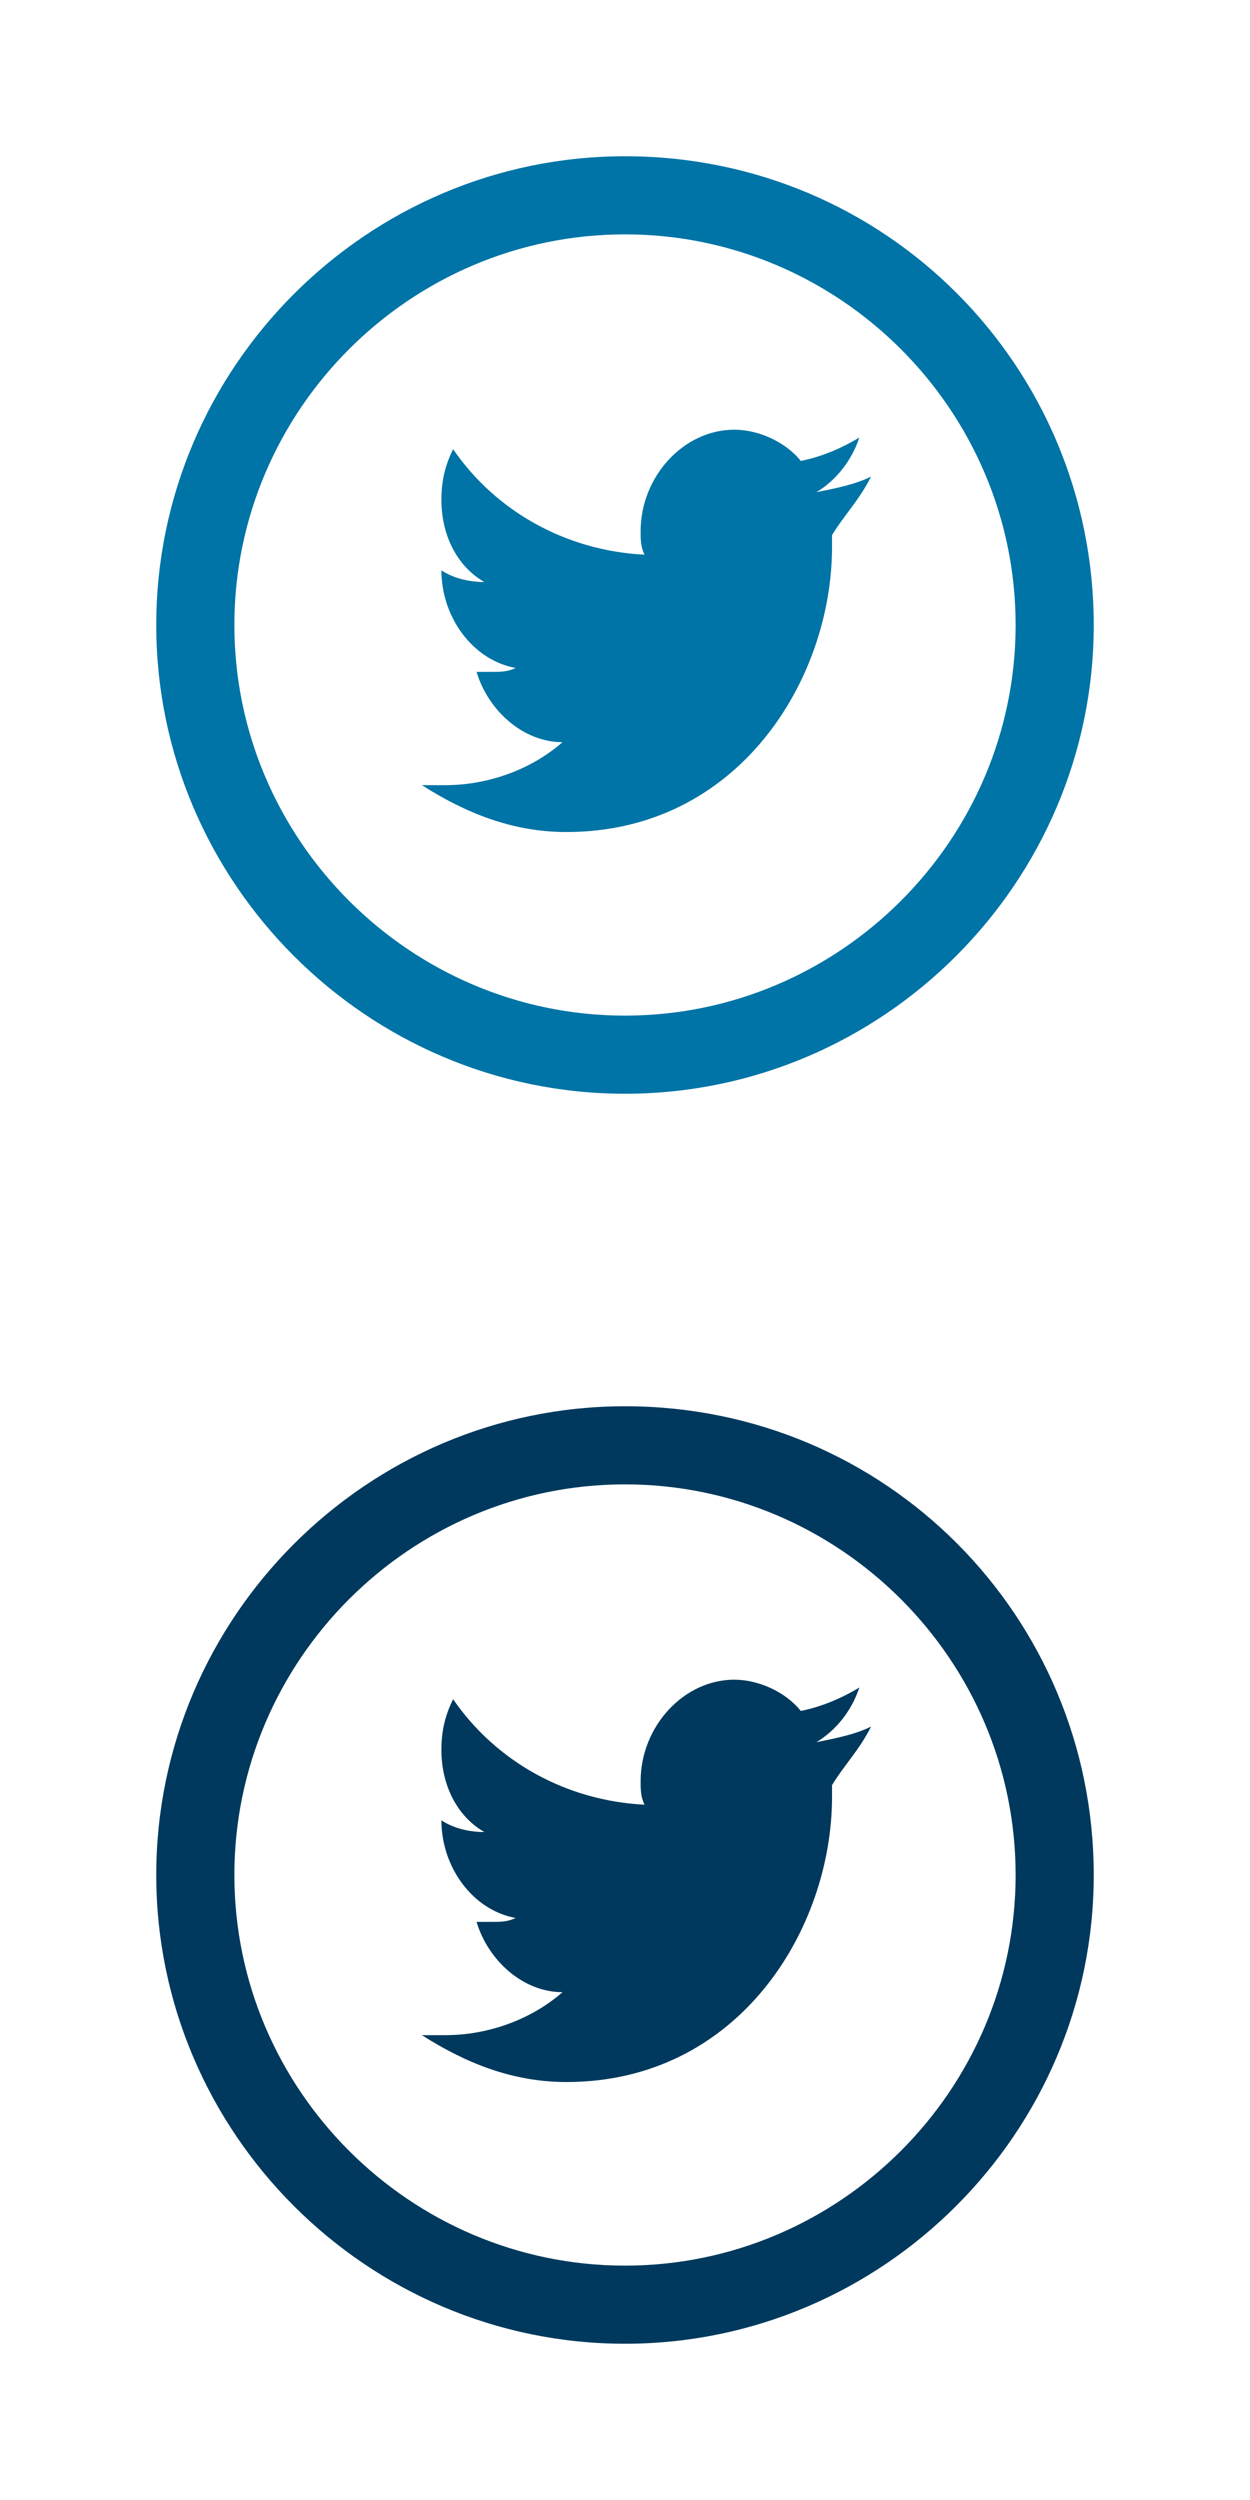 <?xml version="1.0" encoding="utf-8"?>
<!-- Generator: Adobe Illustrator 16.0.0, SVG Export Plug-In . SVG Version: 6.00 Build 0)  -->
<!DOCTYPE svg PUBLIC "-//W3C//DTD SVG 1.1//EN" "http://www.w3.org/Graphics/SVG/1.1/DTD/svg11.dtd">
<svg version="1.1" id="Layer_1" xmlns="http://www.w3.org/2000/svg" xmlns:xlink="http://www.w3.org/1999/xlink" x="0px" y="0px"
	 width="32px" height="64px" viewBox="0 0 32 64" style="enable-background:new 0 0 32 64;" xml:space="preserve">
<style type="text/css">
<![CDATA[
	.st0{fill:#00395D;}
	.st1{fill:#0074A6;}
]]>
</style>
<g>
	<g>
		<defs>
			<path id="SVGID_1_" d="M-39,494c-5.5,0-10-4.5-10-10s4.5-10,10-10s10,4.5,10,10c0,2.7-1.1,5.2-2.9,7.1
				C-33.8,492.9-36.3,494-39,494z M-39,472c-6.6,0-12,5.4-12,12s5.4,12,12,12s12-5.4,12-12S-32.4,472-39,472z"/>
		</defs>
		<clipPath id="SVGID_2_">
			<use xlink:href="#SVGID_1_"  style="overflow:visible;"/>
		</clipPath>
	</g>
</g>
<g>
	<g>
		<defs>
			<path id="SVGID_3_" d="M-38.1,482v-1.3c0-0.1,0-0.3,0.1-0.4c0.1-0.1,0.2-0.2,0.4-0.2h1.3v-2h-1.8c-0.7-0.1-1.3,0.2-1.8,0.7
				s-0.7,1.1-0.7,1.8v1.4h-1.1v2h1.2v5.8h2.4V484h1.6l0.2-2H-38.1z"/>
		</defs>
		<clipPath id="SVGID_4_">
			<use xlink:href="#SVGID_3_"  style="overflow:visible;"/>
		</clipPath>
	</g>
</g>
<g>
	<path class="st0" d="M16,36C9.4,36,4,41.4,4,48s5.4,12,12,12c6.6,0,12-5.4,12-12S22.7,36,16,36 M16,58c-5.5,0-10-4.5-10-10
		s4.5-10,10-10s10,4.5,10,10S21.5,58,16,58"/>
	<path class="st0" d="M22.3,44.2c-0.4,0.2-0.9,0.3-1.4,0.4c0.5-0.3,0.9-0.8,1.1-1.4c-0.5,0.3-1,0.5-1.5,0.6
		c-0.4-0.5-1.1-0.8-1.7-0.8c-1.3,0-2.4,1.2-2.4,2.6c0,0.2,0,0.4,0.1,0.6c-2-0.1-3.8-1.1-4.9-2.7c-0.2,0.4-0.3,0.8-0.3,1.3
		c0,0.9,0.4,1.7,1.1,2.1c-0.4,0-0.8-0.1-1.1-0.3l0,0c0,1.2,0.8,2.3,1.9,2.5c-0.2,0.1-0.4,0.1-0.6,0.1c-0.2,0-0.3,0-0.4,0
		c0.3,1,1.2,1.8,2.2,1.8c-0.8,0.7-1.9,1.1-3,1.1c-0.2,0-0.4,0-0.6,0c1.1,0.7,2.3,1.2,3.7,1.2c4.4,0,6.8-3.9,6.8-7.3
		c0-0.1,0-0.2,0-0.3C21.6,45.2,22,44.8,22.3,44.2"/>
</g>
<g>
	<path class="st1" d="M16,4C9.4,4,4,9.4,4,16s5.4,12,12,12c6.6,0,12-5.4,12-12S22.7,4,16,4 M16,26c-5.5,0-10-4.5-10-10S10.5,6,16,6
		s10,4.5,10,10S21.5,26,16,26"/>
	<path class="st1" d="M22.3,12.2c-0.4,0.2-0.9,0.3-1.4,0.4c0.5-0.3,0.9-0.8,1.1-1.4c-0.5,0.3-1,0.5-1.5,0.6
		c-0.4-0.5-1.1-0.8-1.7-0.8c-1.3,0-2.4,1.2-2.4,2.6c0,0.2,0,0.4,0.1,0.6c-2-0.1-3.8-1.1-4.9-2.7c-0.2,0.4-0.3,0.8-0.3,1.3
		c0,0.9,0.4,1.7,1.1,2.1c-0.4,0-0.8-0.1-1.1-0.3l0,0c0,1.2,0.8,2.3,1.9,2.5c-0.2,0.1-0.4,0.1-0.6,0.1c-0.2,0-0.3,0-0.4,0
		c0.3,1,1.2,1.8,2.2,1.8c-0.8,0.7-1.9,1.1-3,1.1c-0.2,0-0.4,0-0.6,0c1.1,0.7,2.3,1.2,3.7,1.2c4.4,0,6.8-3.9,6.8-7.3
		c0-0.1,0-0.2,0-0.3C21.6,13.2,22,12.8,22.3,12.2"/>
</g>
</svg>

